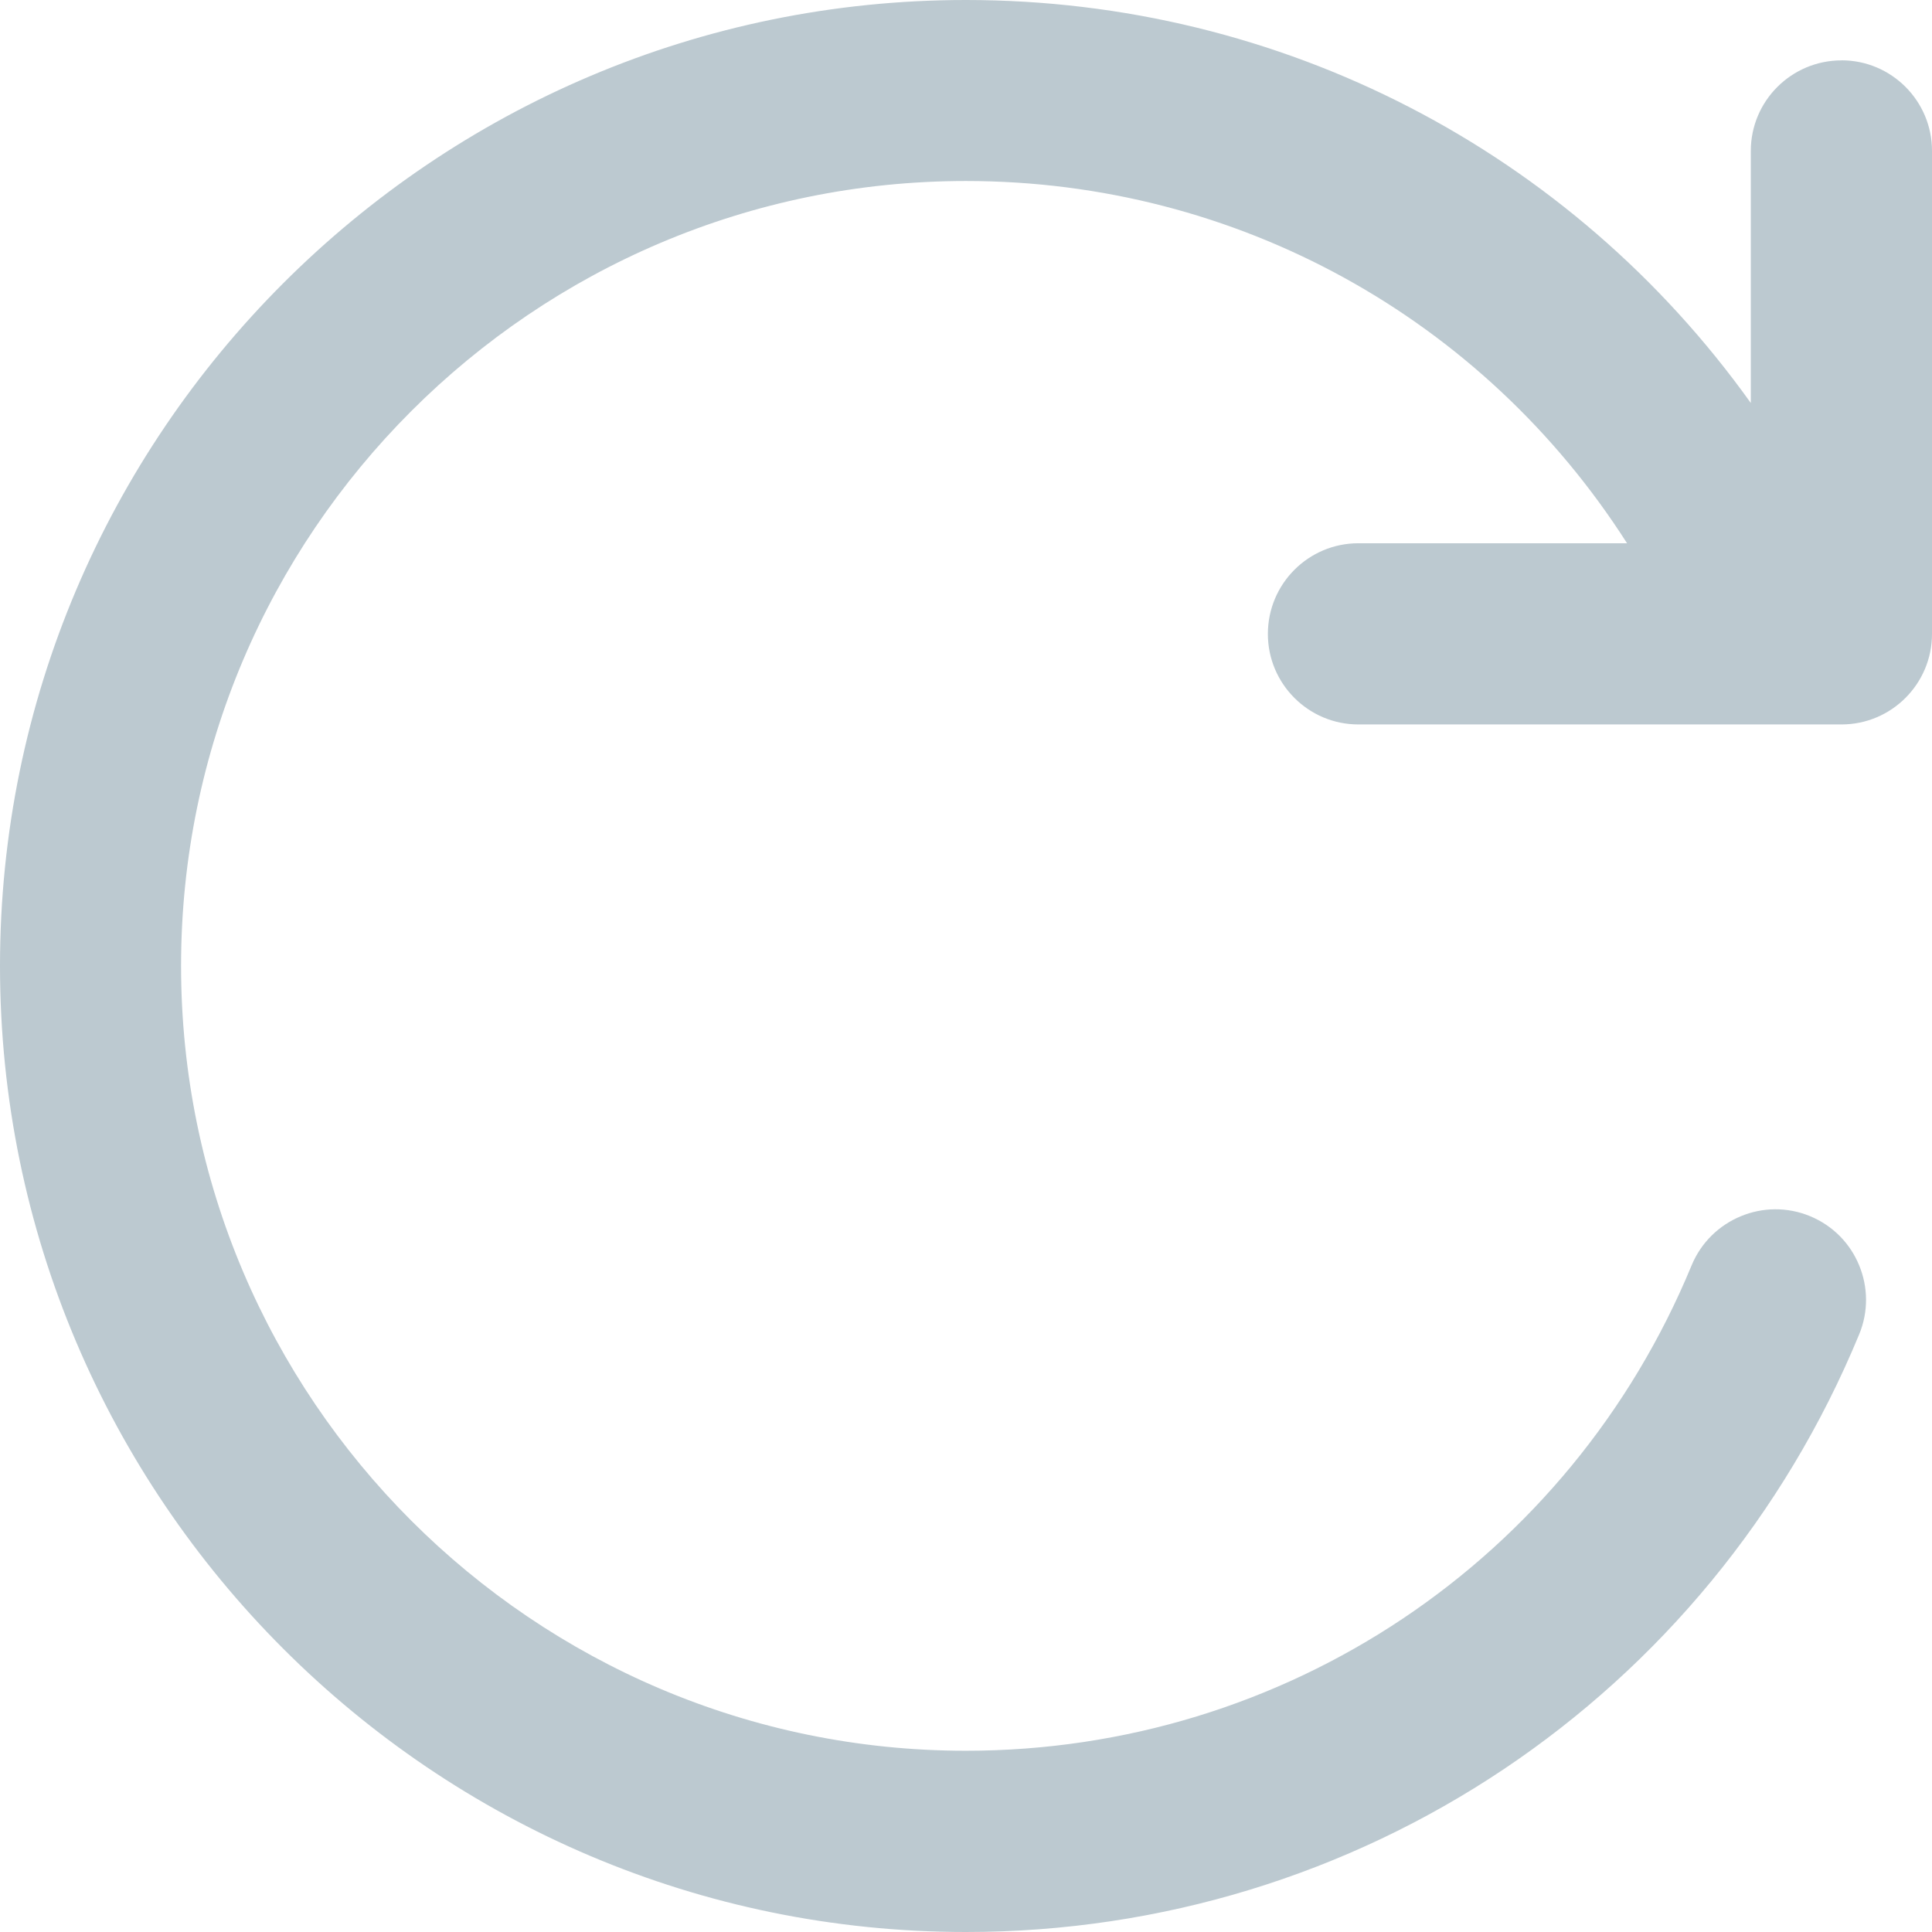 <?xml version="1.0" encoding="utf-8"?>
<!-- Generated by IcoMoon.io -->
<!DOCTYPE svg PUBLIC "-//W3C//DTD SVG 1.1//EN" "http://www.w3.org/Graphics/SVG/1.1/DTD/svg11.dtd">
<svg version="1.1" xmlns="http://www.w3.org/2000/svg" xmlns:xlink="http://www.w3.org/1999/xlink" width="32" height="32" viewBox="0 0 32 32">
<path fill="#bcc9d0" d="M30.501 1c-0.829 0-1.502 0.672-1.502 1.499v4.176c-2.977-4.165-7.767-6.675-13-6.675-8.822 0-15.999 7.177-15.999 15.999s7.177 16.001 15.999 16.001c6.504 0 12.31-3.886 14.794-9.897 0.159-0.383 0.146-0.794 0-1.146-0.146-0.356-0.429-0.655-0.814-0.814-0.38-0.157-0.792-0.146-1.146 0.002-0.354 0.146-0.655 0.429-0.814 0.812-2.017 4.885-6.734 8.041-12.020 8.041-7.168 0-13-5.832-13-13s5.832-13 13-13c4.487 0 8.57 2.274 10.95 6h-4.45c-0.827 0-1.499 0.672-1.499 1.502 0 0.827 0.672 1.499 1.499 1.499h8.002c0.827 0 1.499-0.672 1.499-1.499v-8.002c0-0.827-0.672-1.499-1.499-1.499z"></path>
</svg>
